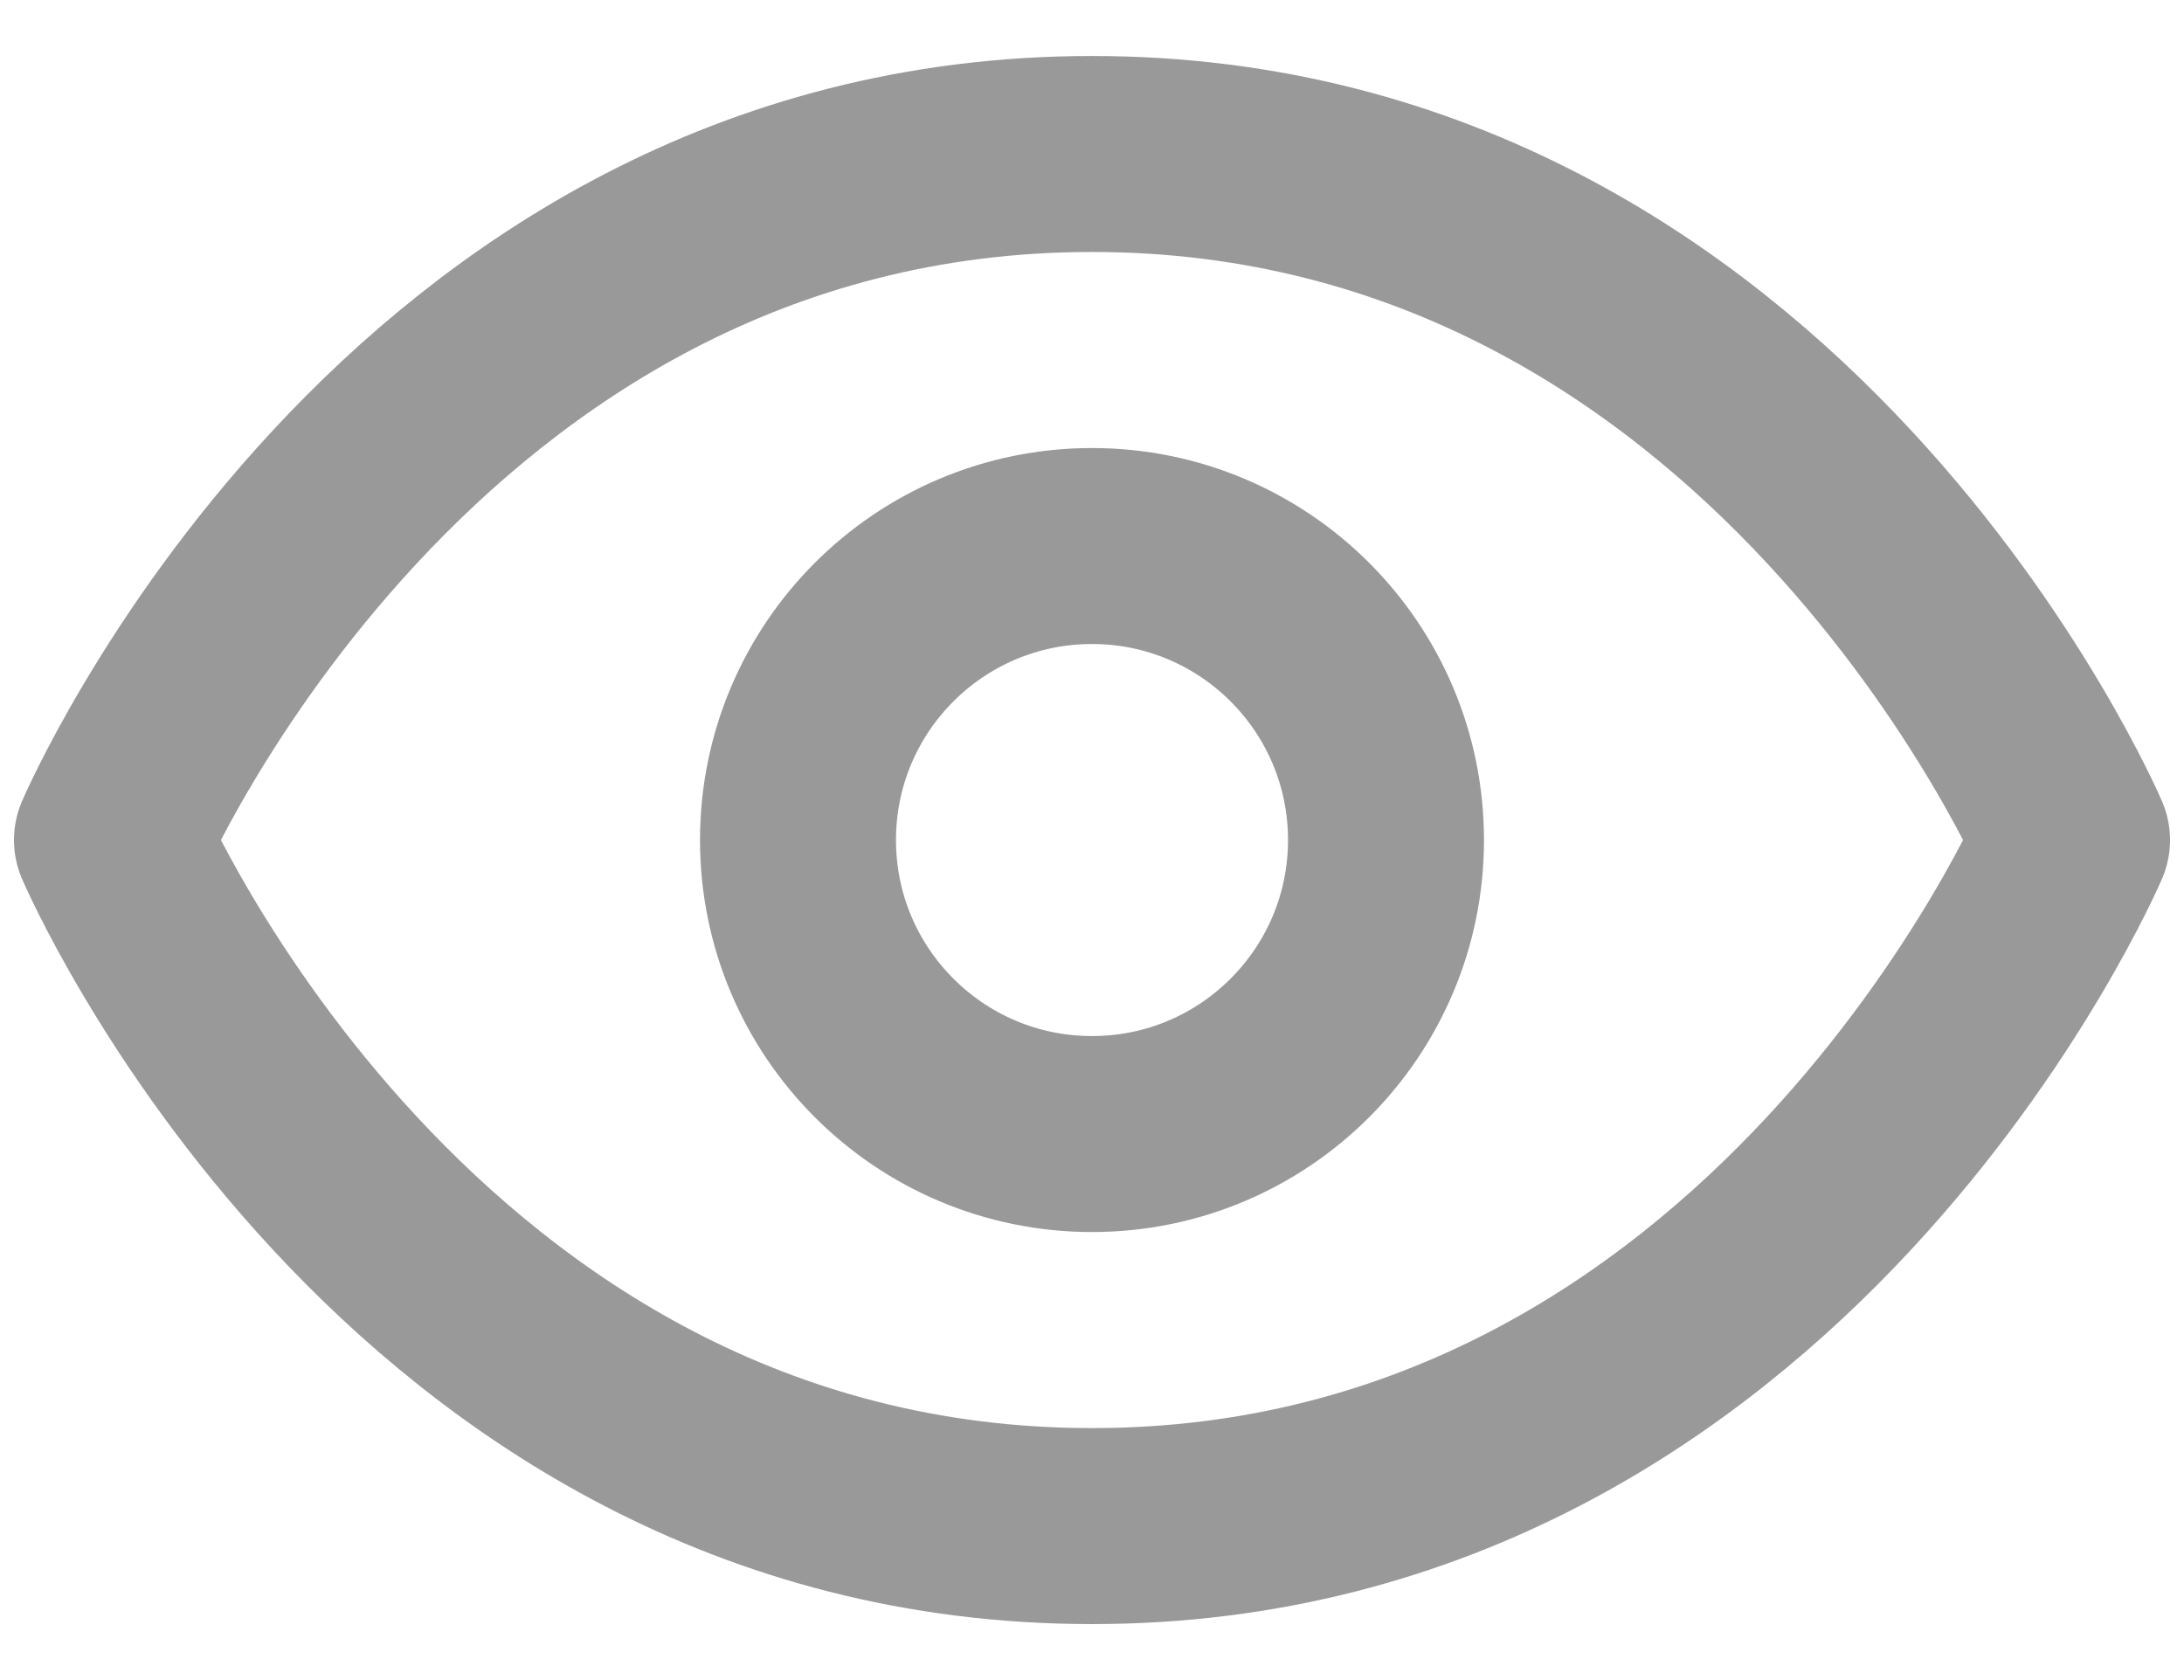 <svg xmlns="http://www.w3.org/2000/svg" width="26" height="20" viewBox="0 0 26 20" fill="none">
  <path d="M1.333 10C1.333 10 4.833 1.833 13 1.833C21.167 1.833 24.667 10 24.667 10C24.667 10 21.167 18.167 13 18.167C4.833 18.167 1.333 10 1.333 10Z" stroke="#999999" stroke-width="2.333" stroke-linecap="round" stroke-linejoin="round"/>
  <path d="M13 13.5C14.933 13.5 16.5 11.933 16.5 10C16.5 8.067 14.933 6.5 13 6.5C11.067 6.5 9.5 8.067 9.5 10C9.5 11.933 11.067 13.5 13 13.5Z" stroke="#999999" stroke-width="2.333" stroke-linecap="round" stroke-linejoin="round"/>
</svg>